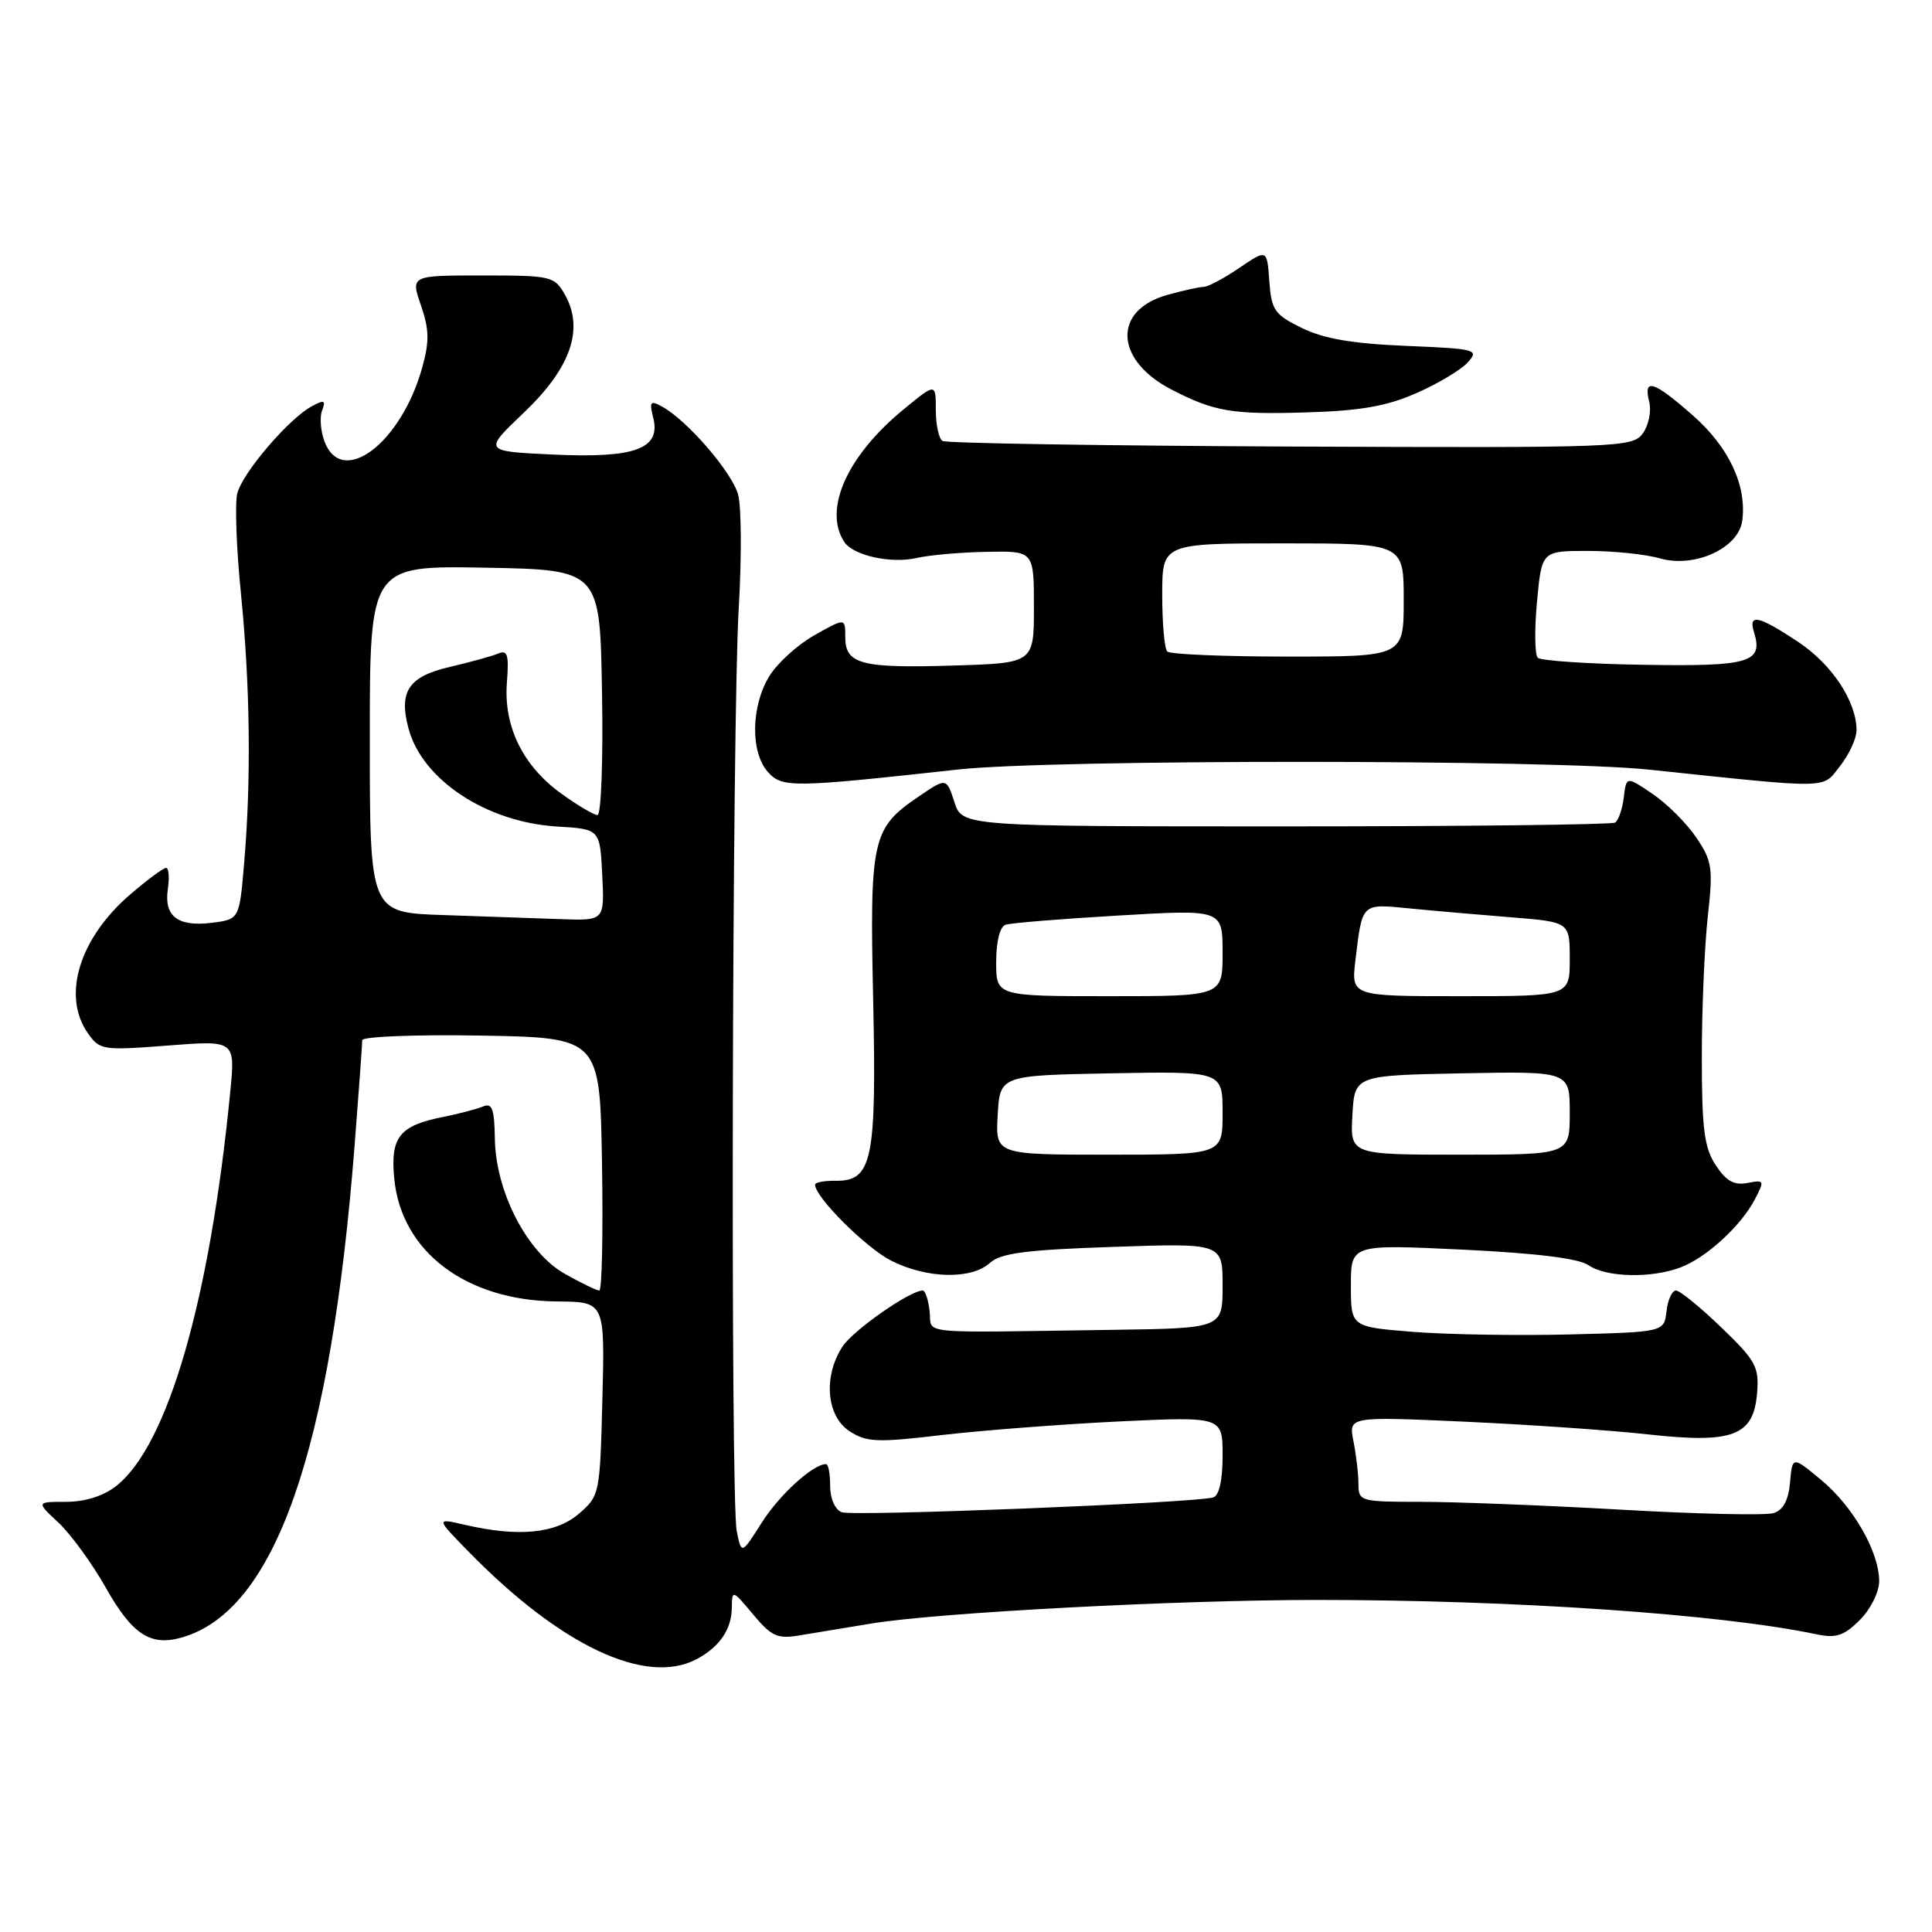 <?xml version="1.0" encoding="UTF-8" standalone="no"?>
<!DOCTYPE svg PUBLIC "-//W3C//DTD SVG 1.1//EN" "http://www.w3.org/Graphics/SVG/1.1/DTD/svg11.dtd" >
<svg xmlns="http://www.w3.org/2000/svg" xmlns:xlink="http://www.w3.org/1999/xlink" version="1.1" viewBox="0 0 256 256">
 <g >
 <path fill="currentColor"
d=" M 92.32 219.84 C 95.36 218.21 96.93 215.92 96.97 213.04 C 97.00 210.63 97.06 210.64 99.79 213.92 C 102.25 216.86 103.01 217.20 106.04 216.68 C 107.94 216.36 112.20 215.66 115.50 215.12 C 124.34 213.67 155.98 212.00 174.57 212.00 C 200.75 212.00 228.02 213.88 240.68 216.55 C 243.29 217.10 244.33 216.76 246.43 214.66 C 247.87 213.23 249.00 210.95 249.00 209.51 C 249.00 205.62 245.53 199.58 241.28 196.07 C 237.50 192.94 237.50 192.94 237.19 196.42 C 236.99 198.77 236.28 200.10 235.02 200.49 C 233.99 200.82 224.91 200.62 214.83 200.04 C 204.75 199.47 192.79 199.00 188.25 199.00 C 180.23 199.00 180.00 198.93 180.00 196.62 C 180.00 195.32 179.70 192.77 179.34 190.97 C 178.69 187.69 178.69 187.69 194.09 188.38 C 202.57 188.77 213.47 189.52 218.33 190.06 C 229.61 191.31 232.35 190.28 232.82 184.62 C 233.11 181.12 232.67 180.31 228.07 175.88 C 225.29 173.20 222.59 171.00 222.07 171.00 C 221.55 171.00 220.99 172.24 220.82 173.75 C 220.50 176.50 220.50 176.50 208.00 176.82 C 201.12 176.99 191.79 176.84 187.25 176.48 C 179.00 175.82 179.00 175.82 179.00 170.35 C 179.00 164.88 179.00 164.88 193.75 165.58 C 203.52 166.05 209.17 166.74 210.47 167.64 C 212.83 169.27 218.78 169.41 222.68 167.94 C 226.10 166.65 230.69 162.44 232.54 158.90 C 233.83 156.42 233.79 156.32 231.54 156.75 C 229.77 157.09 228.71 156.49 227.34 154.39 C 225.82 152.08 225.50 149.57 225.50 140.04 C 225.50 133.70 225.86 125.33 226.29 121.46 C 227.01 115.03 226.88 114.11 224.77 110.98 C 223.49 109.09 220.89 106.49 218.98 105.20 C 215.50 102.84 215.50 102.84 215.16 105.67 C 214.97 107.22 214.45 108.72 214.01 109.00 C 213.56 109.27 193.91 109.50 170.35 109.50 C 127.50 109.50 127.50 109.50 126.46 106.27 C 125.41 103.04 125.41 103.04 121.72 105.55 C 115.55 109.74 115.23 111.15 115.70 132.50 C 116.16 153.76 115.58 156.53 110.70 156.46 C 109.22 156.44 108.00 156.67 108.00 156.98 C 108.00 158.62 114.71 165.32 118.06 167.03 C 122.76 169.43 128.70 169.58 131.16 167.35 C 132.61 166.04 135.92 165.61 147.49 165.22 C 162.00 164.72 162.00 164.72 162.00 170.36 C 162.00 176.00 162.00 176.00 147.50 176.21 C 120.84 176.59 123.54 176.87 123.18 173.75 C 123.01 172.24 122.60 171.00 122.27 171.00 C 120.58 171.00 113.07 176.25 111.64 178.42 C 109.07 182.35 109.49 187.62 112.55 189.63 C 114.82 191.11 116.19 191.17 124.80 190.15 C 130.14 189.53 140.69 188.72 148.25 188.35 C 162.00 187.70 162.00 187.70 162.00 192.88 C 162.00 196.17 161.54 198.19 160.75 198.42 C 158.21 199.15 113.03 200.95 111.54 200.38 C 110.64 200.03 110.00 198.58 110.00 196.89 C 110.00 195.30 109.76 194.00 109.46 194.00 C 107.74 194.00 103.30 198.04 100.96 201.72 C 98.25 206.00 98.25 206.00 97.62 202.87 C 96.78 198.65 97.00 95.54 97.89 80.50 C 98.28 73.90 98.24 67.18 97.81 65.56 C 97.03 62.61 91.06 55.69 87.72 53.87 C 86.17 53.02 86.02 53.22 86.56 55.37 C 87.59 59.48 84.15 60.74 73.26 60.23 C 64.03 59.80 64.03 59.80 69.44 54.65 C 75.63 48.76 77.42 43.61 74.86 39.06 C 73.47 36.59 73.06 36.50 63.91 36.50 C 54.41 36.50 54.41 36.50 55.78 40.47 C 56.88 43.67 56.91 45.27 55.93 48.76 C 53.13 58.75 45.33 64.63 43.00 58.51 C 42.48 57.14 42.34 55.29 42.68 54.39 C 43.20 53.04 42.97 52.94 41.32 53.83 C 38.28 55.46 32.13 62.65 31.44 65.38 C 31.11 66.71 31.32 72.65 31.92 78.58 C 33.14 90.77 33.30 103.17 32.36 114.26 C 31.72 121.81 31.72 121.81 28.11 122.27 C 23.57 122.84 21.71 121.43 22.24 117.81 C 22.47 116.26 22.36 115.00 22.01 115.00 C 21.65 115.00 19.54 116.56 17.31 118.47 C 10.52 124.28 8.16 131.93 11.64 136.90 C 13.22 139.15 13.60 139.21 22.23 138.54 C 31.18 137.84 31.18 137.84 30.51 144.67 C 27.82 172.23 22.24 191.52 15.40 196.90 C 13.71 198.23 11.28 199.00 8.76 199.00 C 4.79 199.00 4.79 199.00 7.76 201.77 C 9.39 203.30 12.20 207.16 14.01 210.36 C 17.52 216.59 19.94 218.17 24.11 216.97 C 36.45 213.43 43.84 192.33 47.00 151.60 C 47.55 144.51 48.00 138.31 48.00 137.83 C 48.00 137.35 55.09 137.07 63.75 137.22 C 79.50 137.50 79.50 137.50 79.77 154.25 C 79.92 163.46 79.76 171.00 79.41 171.00 C 79.06 171.00 77.01 170.01 74.86 168.80 C 69.85 165.99 65.67 157.92 65.57 150.86 C 65.51 146.92 65.21 146.10 64.00 146.62 C 63.17 146.96 60.82 147.58 58.77 147.99 C 52.92 149.14 51.71 150.66 52.24 156.17 C 53.18 165.88 61.76 172.35 73.82 172.45 C 80.15 172.50 80.15 172.50 79.82 185.34 C 79.50 197.99 79.46 198.21 76.69 200.59 C 73.64 203.21 68.70 203.69 61.62 202.05 C 57.73 201.15 57.73 201.15 62.12 205.63 C 74.31 218.10 85.60 223.41 92.32 219.84 Z  M 127.00 101.96 C 139.33 100.60 205.56 100.62 218.50 101.98 C 242.95 104.55 241.40 104.57 243.82 101.50 C 245.02 99.97 246.00 97.85 246.00 96.77 C 246.00 92.94 242.74 88.02 238.23 85.03 C 233.00 81.57 231.64 81.27 232.41 83.75 C 233.67 87.79 231.88 88.32 217.85 88.09 C 210.51 87.98 204.17 87.55 203.77 87.16 C 203.36 86.76 203.32 83.41 203.66 79.72 C 204.29 73.00 204.29 73.00 210.40 73.00 C 213.76 73.00 218.06 73.44 219.96 73.99 C 224.52 75.30 230.34 72.66 230.85 69.04 C 231.50 64.40 229.11 59.27 224.34 55.07 C 219.09 50.45 217.72 50.02 218.53 53.25 C 218.84 54.49 218.45 56.37 217.68 57.43 C 216.31 59.29 214.68 59.35 171.02 59.17 C 146.13 59.06 125.37 58.73 124.89 58.43 C 124.40 58.13 124.00 56.28 124.00 54.31 C 124.00 50.74 124.00 50.74 119.75 54.23 C 112.28 60.35 109.08 67.43 111.84 71.77 C 113.00 73.60 118.02 74.73 121.50 73.93 C 123.15 73.55 127.31 73.18 130.75 73.12 C 137.00 73.00 137.00 73.00 137.00 80.44 C 137.00 87.87 137.00 87.87 126.25 88.19 C 114.08 88.56 112.00 88.01 112.00 84.40 C 112.00 81.87 112.00 81.87 107.95 84.15 C 105.72 85.40 103.02 87.84 101.95 89.58 C 99.51 93.53 99.41 99.69 101.75 102.29 C 103.65 104.40 104.86 104.39 127.00 101.96 Z  M 187.68 52.09 C 190.53 50.84 193.59 49.01 194.48 48.03 C 196.02 46.32 195.64 46.22 186.30 45.83 C 179.22 45.54 175.39 44.88 172.50 43.46 C 168.88 41.69 168.47 41.10 168.19 37.25 C 167.89 33.01 167.89 33.01 164.21 35.50 C 162.19 36.88 160.08 38.00 159.52 38.01 C 158.96 38.01 156.79 38.49 154.70 39.07 C 147.39 41.10 147.68 47.72 155.25 51.63 C 160.88 54.54 163.26 54.94 173.00 54.65 C 180.25 54.44 183.73 53.83 187.68 52.09 Z  M 132.20 147.75 C 132.50 142.50 132.50 142.50 147.25 142.22 C 162.00 141.95 162.00 141.95 162.00 147.47 C 162.00 153.00 162.00 153.00 146.95 153.00 C 131.90 153.00 131.90 153.00 132.20 147.75 Z  M 179.20 147.75 C 179.50 142.50 179.50 142.50 193.75 142.22 C 208.00 141.95 208.00 141.95 208.00 147.47 C 208.00 153.00 208.00 153.00 193.45 153.00 C 178.90 153.00 178.90 153.00 179.20 147.75 Z  M 132.00 127.47 C 132.00 124.73 132.49 122.78 133.25 122.53 C 133.94 122.30 140.69 121.75 148.25 121.31 C 162.00 120.50 162.00 120.50 162.00 126.25 C 162.00 132.00 162.00 132.00 147.00 132.00 C 132.00 132.00 132.00 132.00 132.00 127.47 Z  M 179.60 127.25 C 180.52 119.58 180.35 119.74 186.76 120.37 C 189.92 120.68 195.99 121.21 200.25 121.55 C 208.00 122.17 208.00 122.17 208.00 127.09 C 208.00 132.00 208.00 132.00 193.52 132.00 C 179.04 132.00 179.04 132.00 179.60 127.25 Z  M 58.75 121.25 C 49.00 120.93 49.00 120.93 49.00 97.94 C 49.00 74.95 49.00 74.95 64.25 75.22 C 79.50 75.50 79.50 75.50 79.77 91.75 C 79.93 100.69 79.66 108.00 79.17 108.00 C 78.69 108.00 76.51 106.70 74.32 105.12 C 69.25 101.44 66.70 96.20 67.17 90.39 C 67.45 86.76 67.25 86.08 66.01 86.60 C 65.18 86.95 62.30 87.74 59.61 88.37 C 54.13 89.64 52.81 91.61 54.13 96.53 C 55.96 103.35 64.46 108.95 73.83 109.52 C 79.50 109.86 79.50 109.86 79.80 115.93 C 80.10 122.00 80.10 122.00 74.30 121.79 C 71.11 121.68 64.11 121.43 58.75 121.25 Z  M 154.67 86.33 C 154.30 85.97 154.00 82.59 154.00 78.83 C 154.00 72.00 154.00 72.00 170.00 72.00 C 186.00 72.00 186.00 72.00 186.00 79.50 C 186.00 87.00 186.00 87.00 170.67 87.00 C 162.23 87.00 155.03 86.70 154.67 86.33 Z "/>
</g>
</svg>
